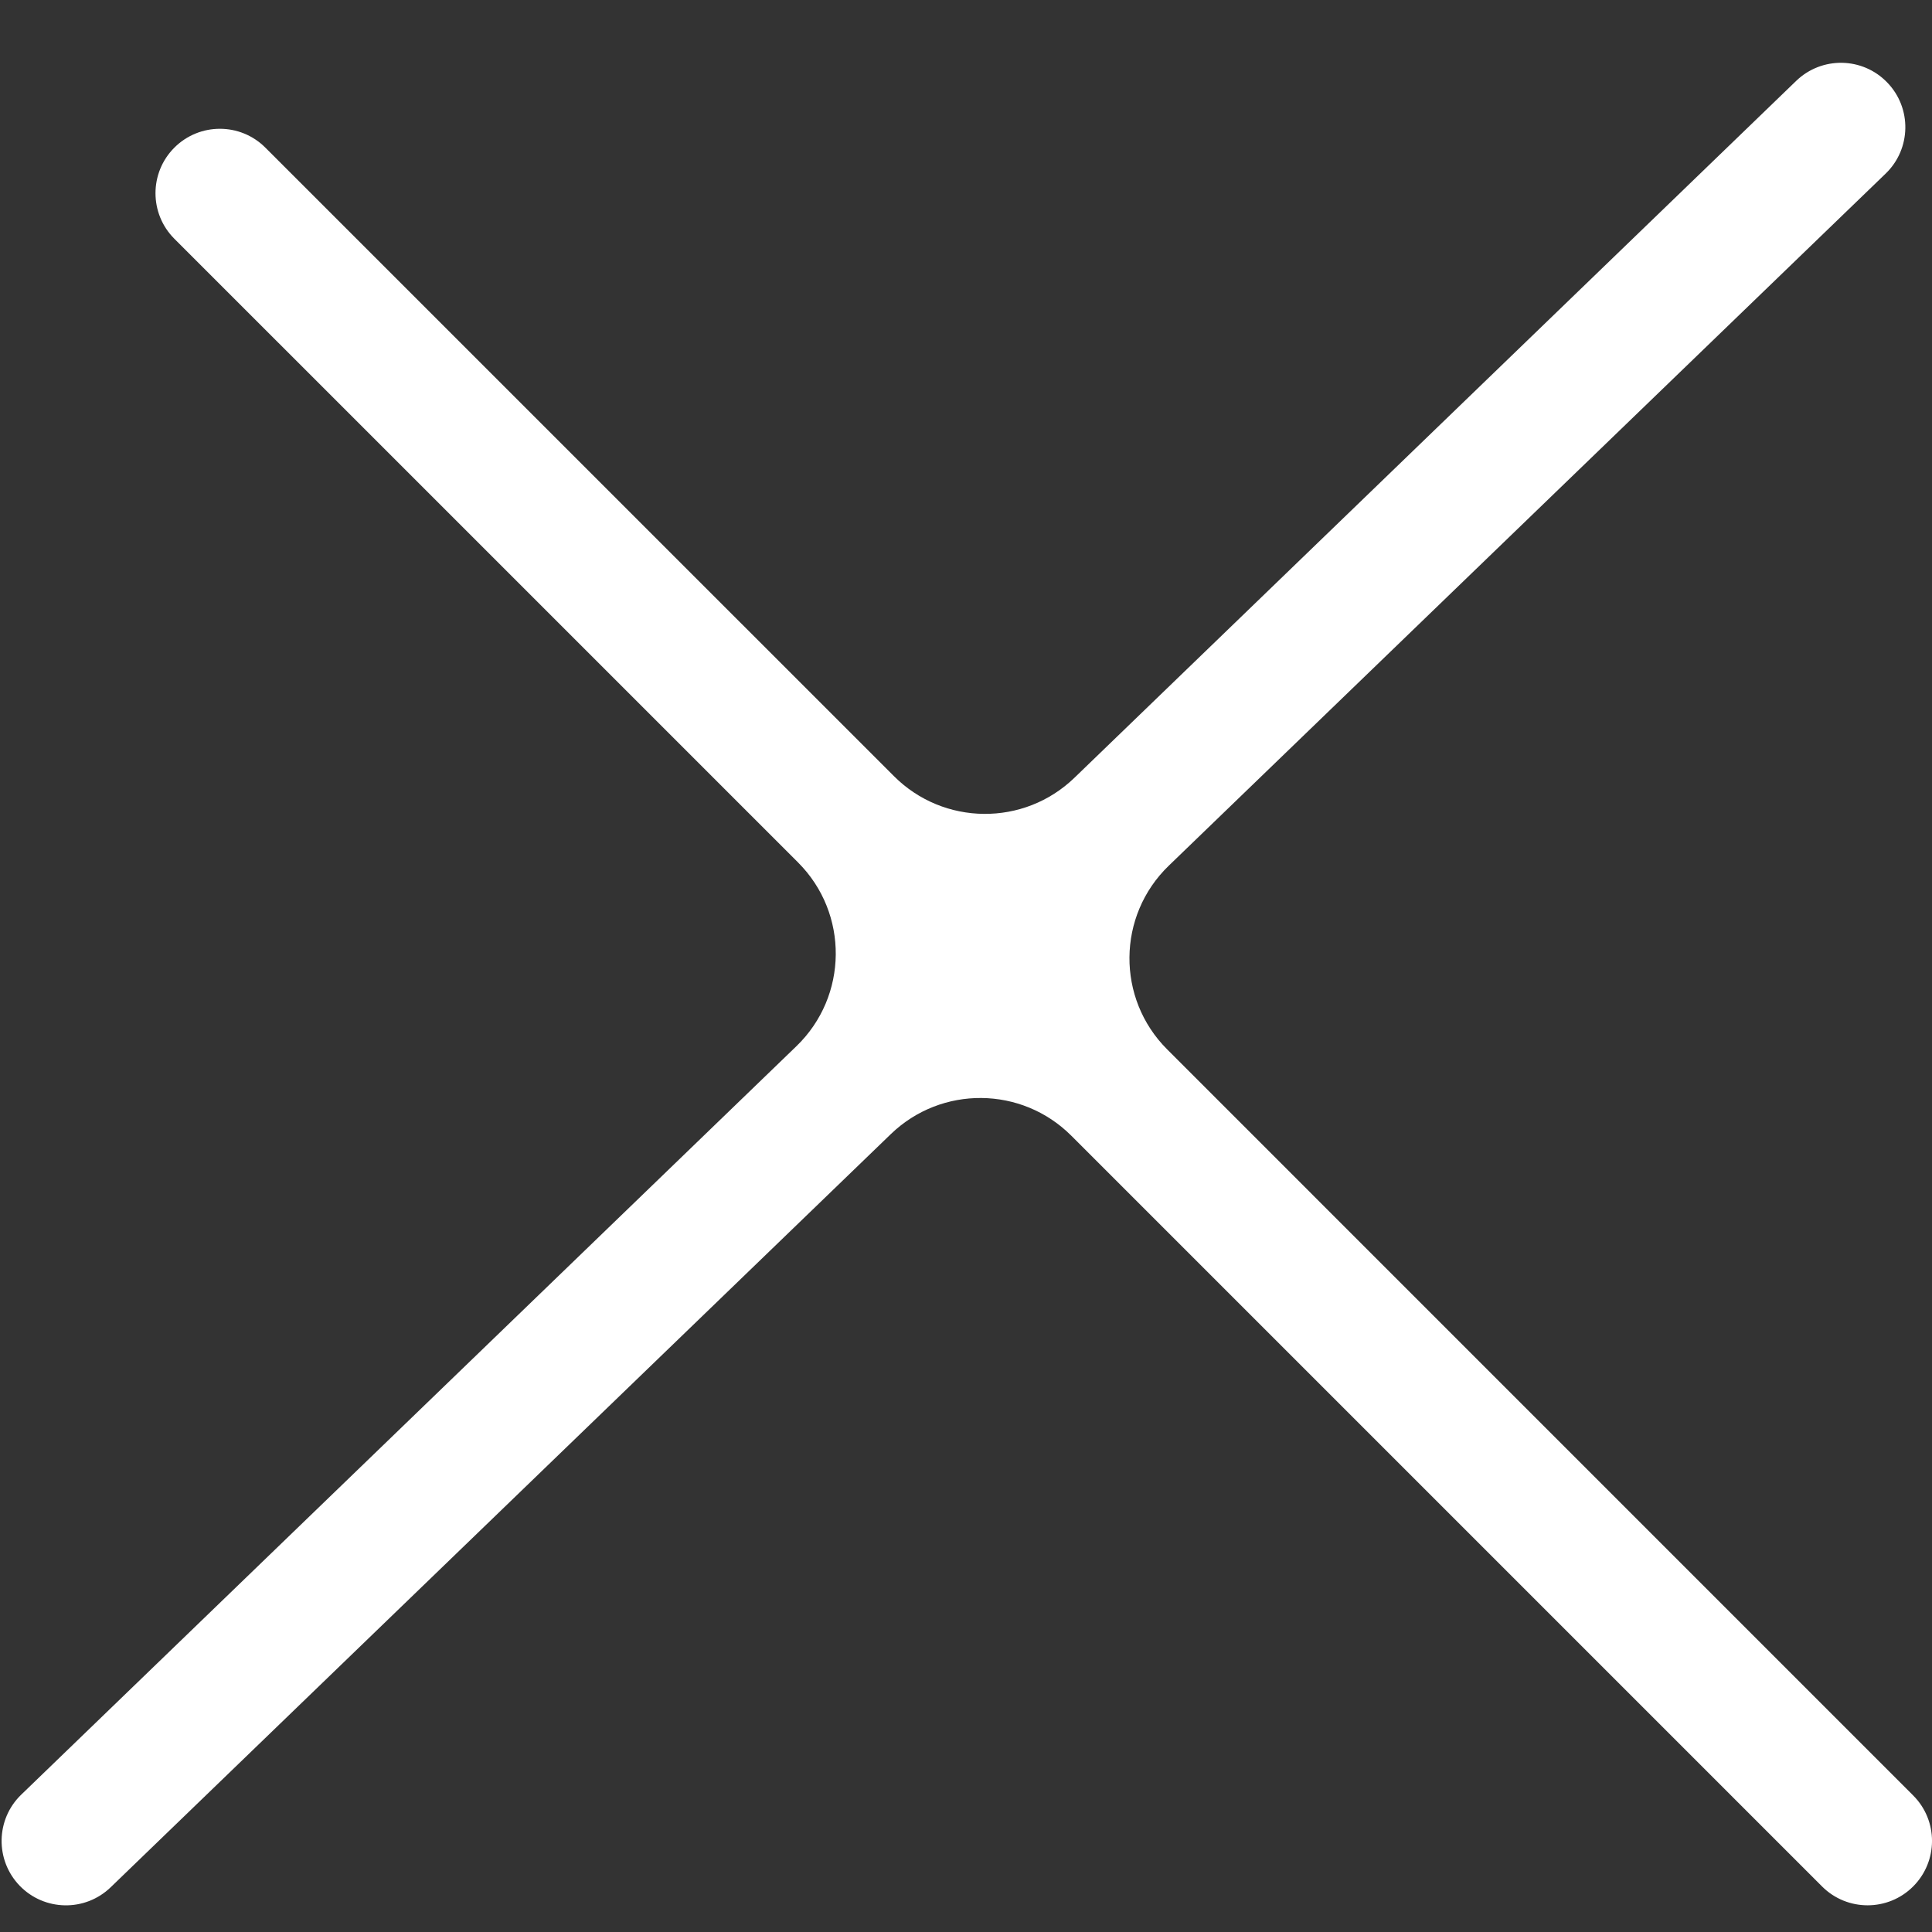 <svg width="30" height="30" viewBox="0 0 30 30" fill="none" xmlns="http://www.w3.org/2000/svg">
<rect x="0" y="0" width="30" height="30" fill="#333333" stroke="none"/>
<path fill-rule="evenodd" clip-rule="evenodd" d="M18.124 16.295C17.333 15.505 17.344 14.219 18.149 13.442L29.281 2.695C29.678 2.311 29.689 1.678 29.305 1.281V1.281C28.922 0.883 28.289 0.872 27.891 1.256L16.684 12.077C15.899 12.835 14.652 12.823 13.881 12.052L4.121 2.293C3.731 1.902 3.098 1.902 2.707 2.293V2.293C2.317 2.683 2.317 3.317 2.707 3.707L12.392 13.392C13.183 14.183 13.171 15.468 12.367 16.245L0.33 27.867C-0.067 28.25 -0.078 28.883 0.305 29.281V29.281C0.689 29.678 1.322 29.689 1.719 29.305L13.832 17.611C14.617 16.853 15.864 16.864 16.635 17.635L28.293 29.293C28.683 29.683 29.317 29.683 29.707 29.293V29.293C30.098 28.902 30.098 28.269 29.707 27.879L18.124 16.295Z" fill="white"/>
</svg>
